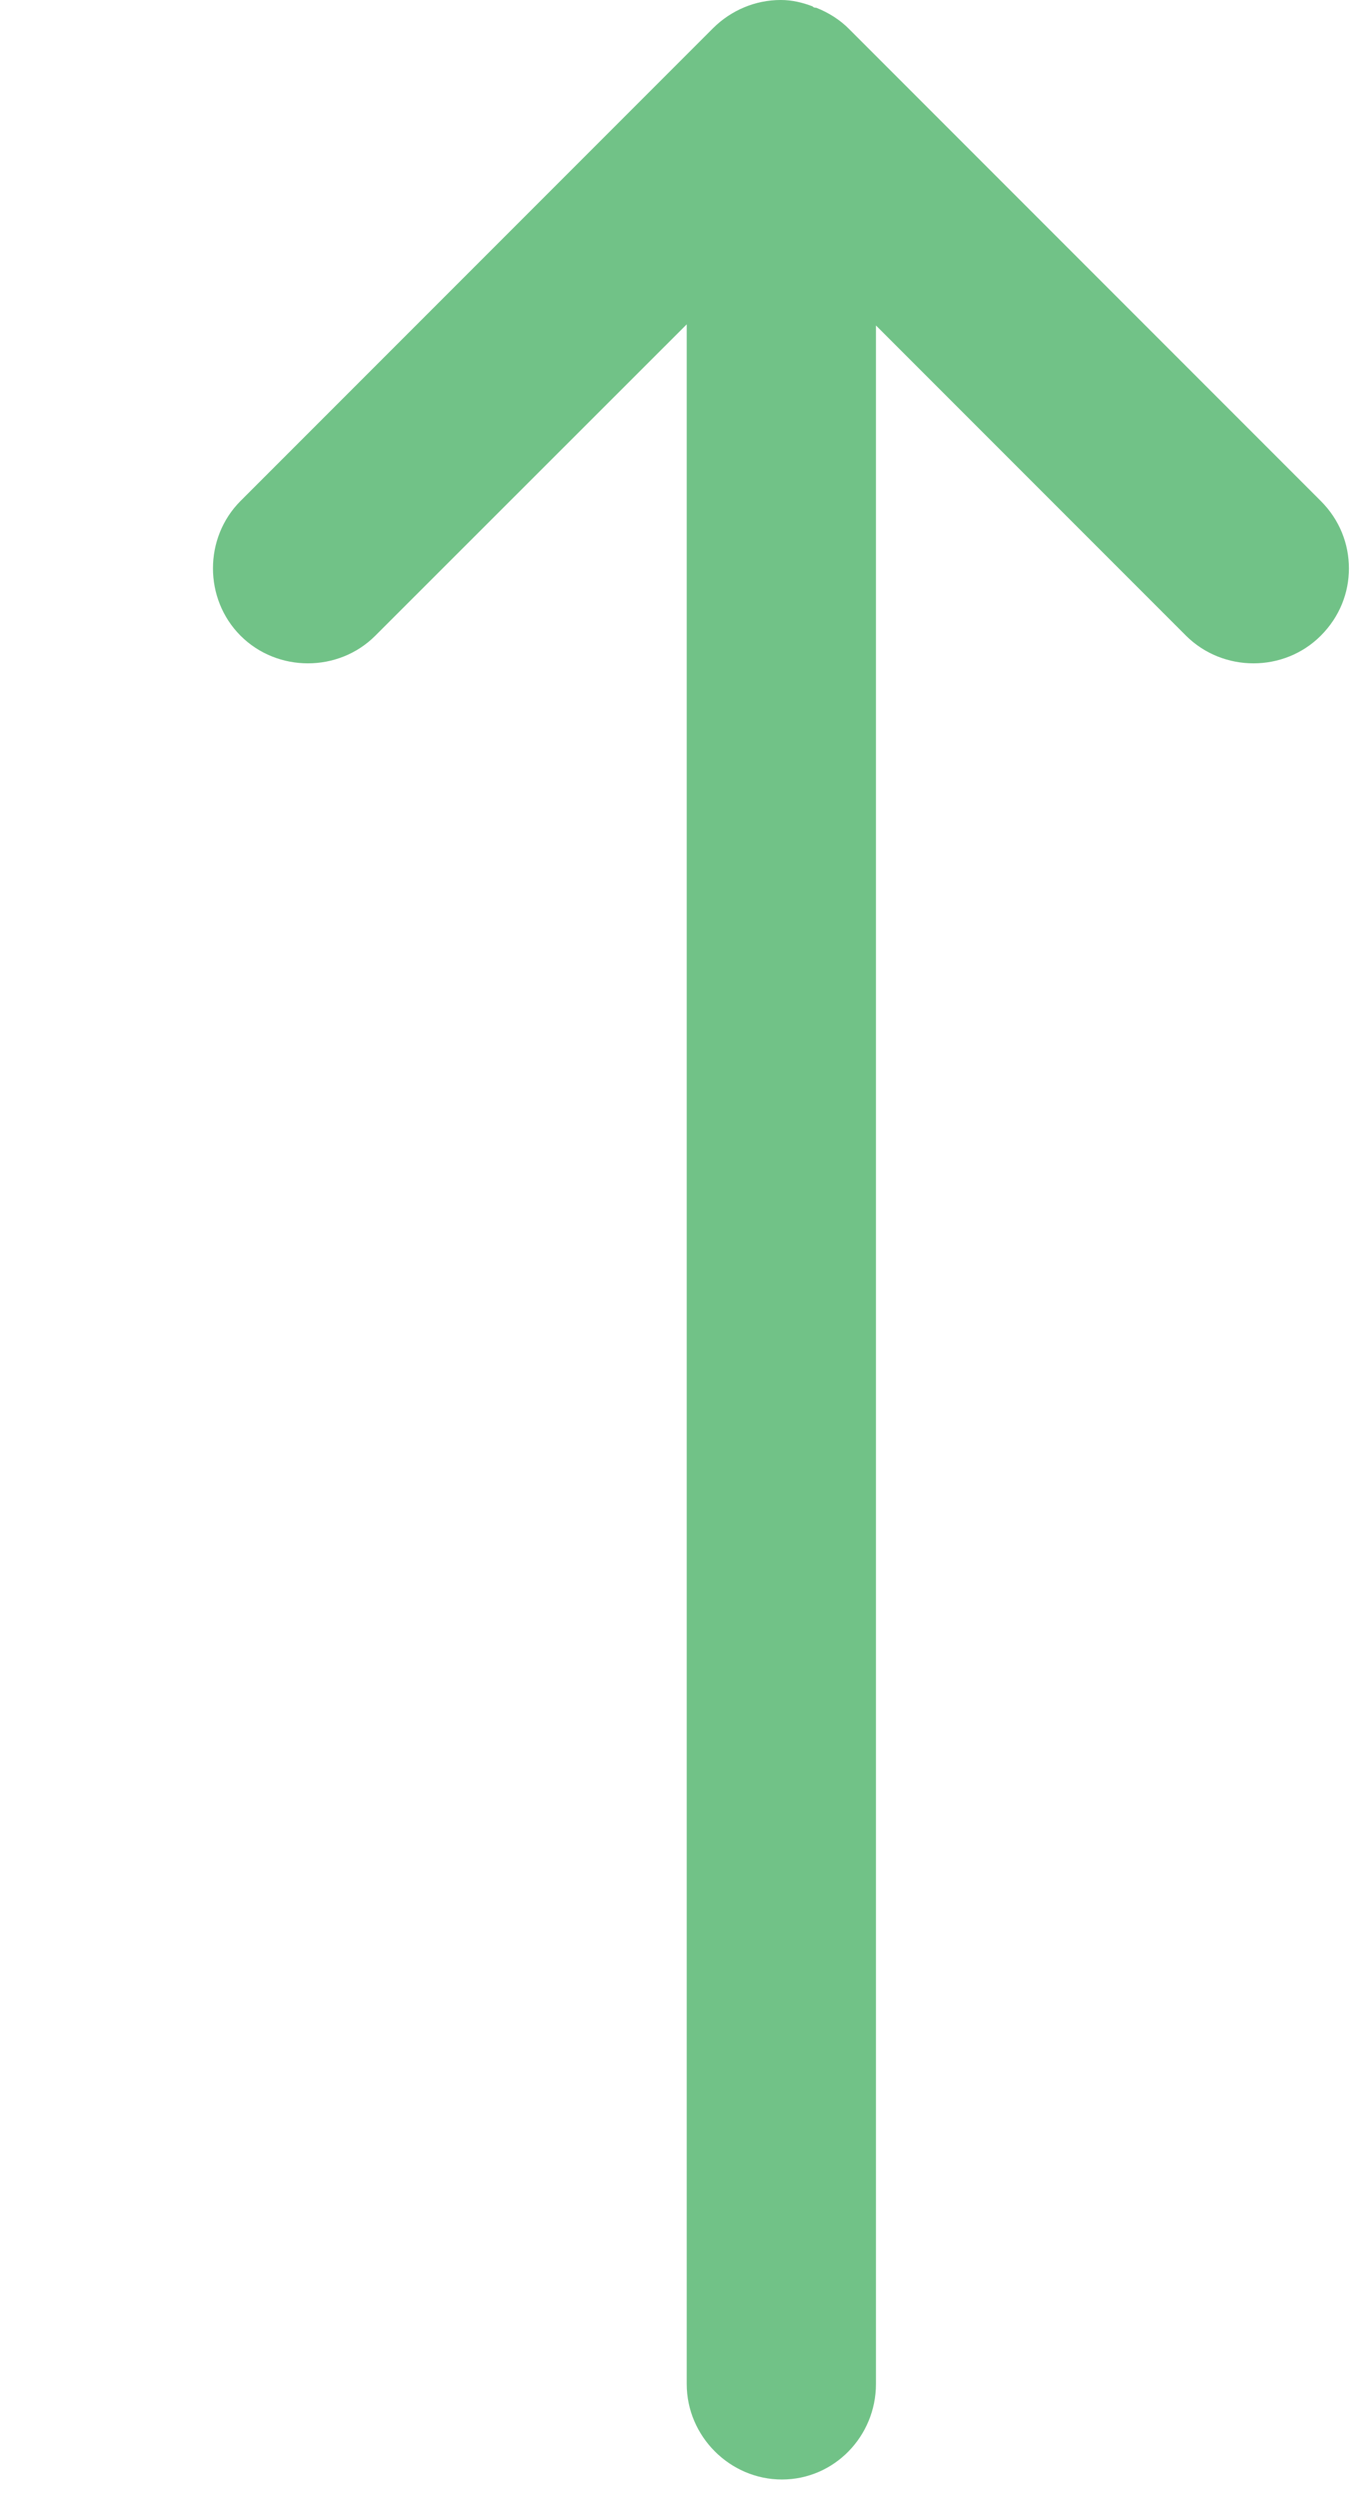 <svg
			width="6"
			height="11"
			viewBox="0 0 6 11"
			fill="none"
			xmlns="http://www.w3.org/2000/svg">
			<path
				d="M3.437 -3.32694e-05C3.325 -3.32742e-05 3.219 0.045 3.14 0.123L1.059 2.204C0.897 2.366 0.897 2.635 1.059 2.797C1.221 2.959 1.49 2.959 1.652 2.797L3.023 1.427L3.023 10.489C3.023 10.719 3.213 10.909 3.442 10.909C3.672 10.909 3.856 10.719 3.856 10.489L3.856 1.432L5.221 2.797C5.384 2.959 5.652 2.959 5.814 2.797C5.898 2.713 5.938 2.607 5.938 2.501C5.938 2.394 5.898 2.288 5.814 2.204L3.739 0.129C3.7 0.089 3.649 0.056 3.593 0.034C3.588 0.034 3.582 0.034 3.577 0.028C3.532 0.011 3.487 -3.32672e-05 3.437 -3.32694e-05Z"
				fill="#71C287"
			/>
		</svg>

